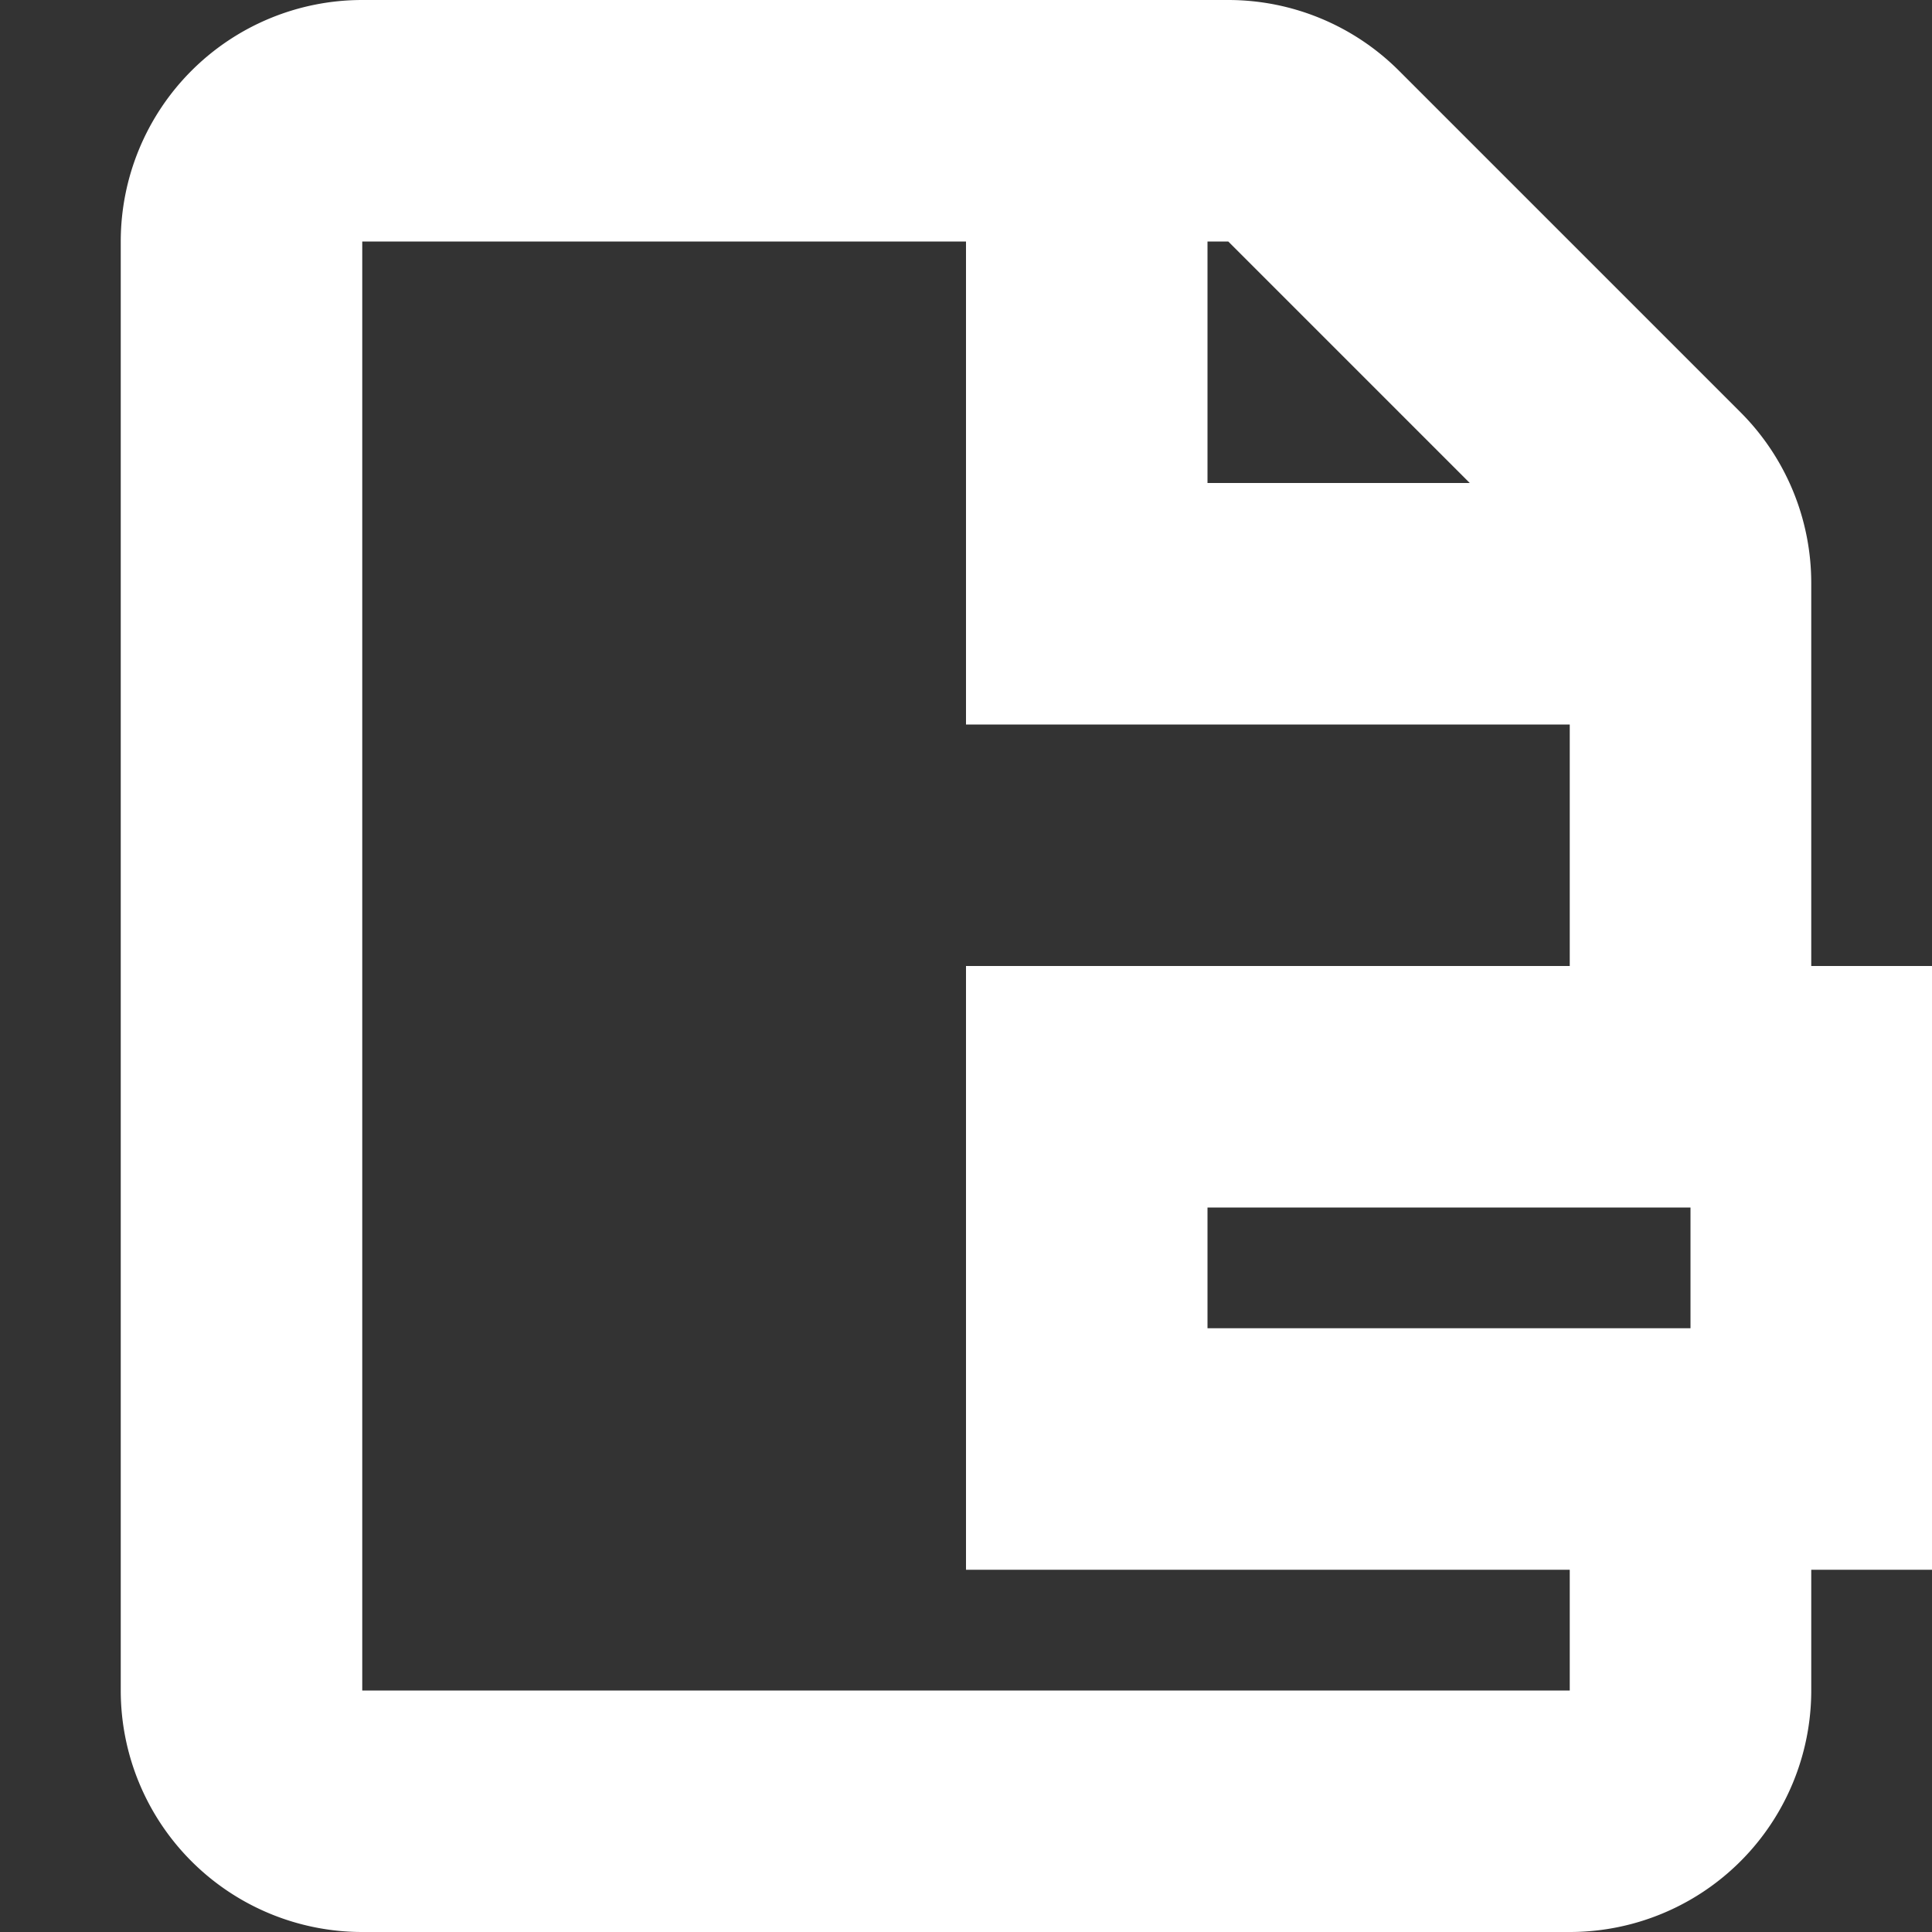<svg width="16" height="16" fill="none" xmlns="http://www.w3.org/2000/svg"><rect width="100%" height="100%" fill="#333333" stroke="none"/><path fill-rule="evenodd" clip-rule="evenodd" d="M10 2h.172l2 2H10V2zM8 2H3v12h10v-1H8V8h5V6H8V2zm7 6h1v5h-1v1a2 2 0 01-2 2H3a2 2 0 01-2-2V2a2 2 0 012-2h7.172a2 2 0 011.414.586l2.828 2.828A2 2 0 0115 4.828V8zm-5 2h4v1h-4v-1z" fill="#fff"/></svg>